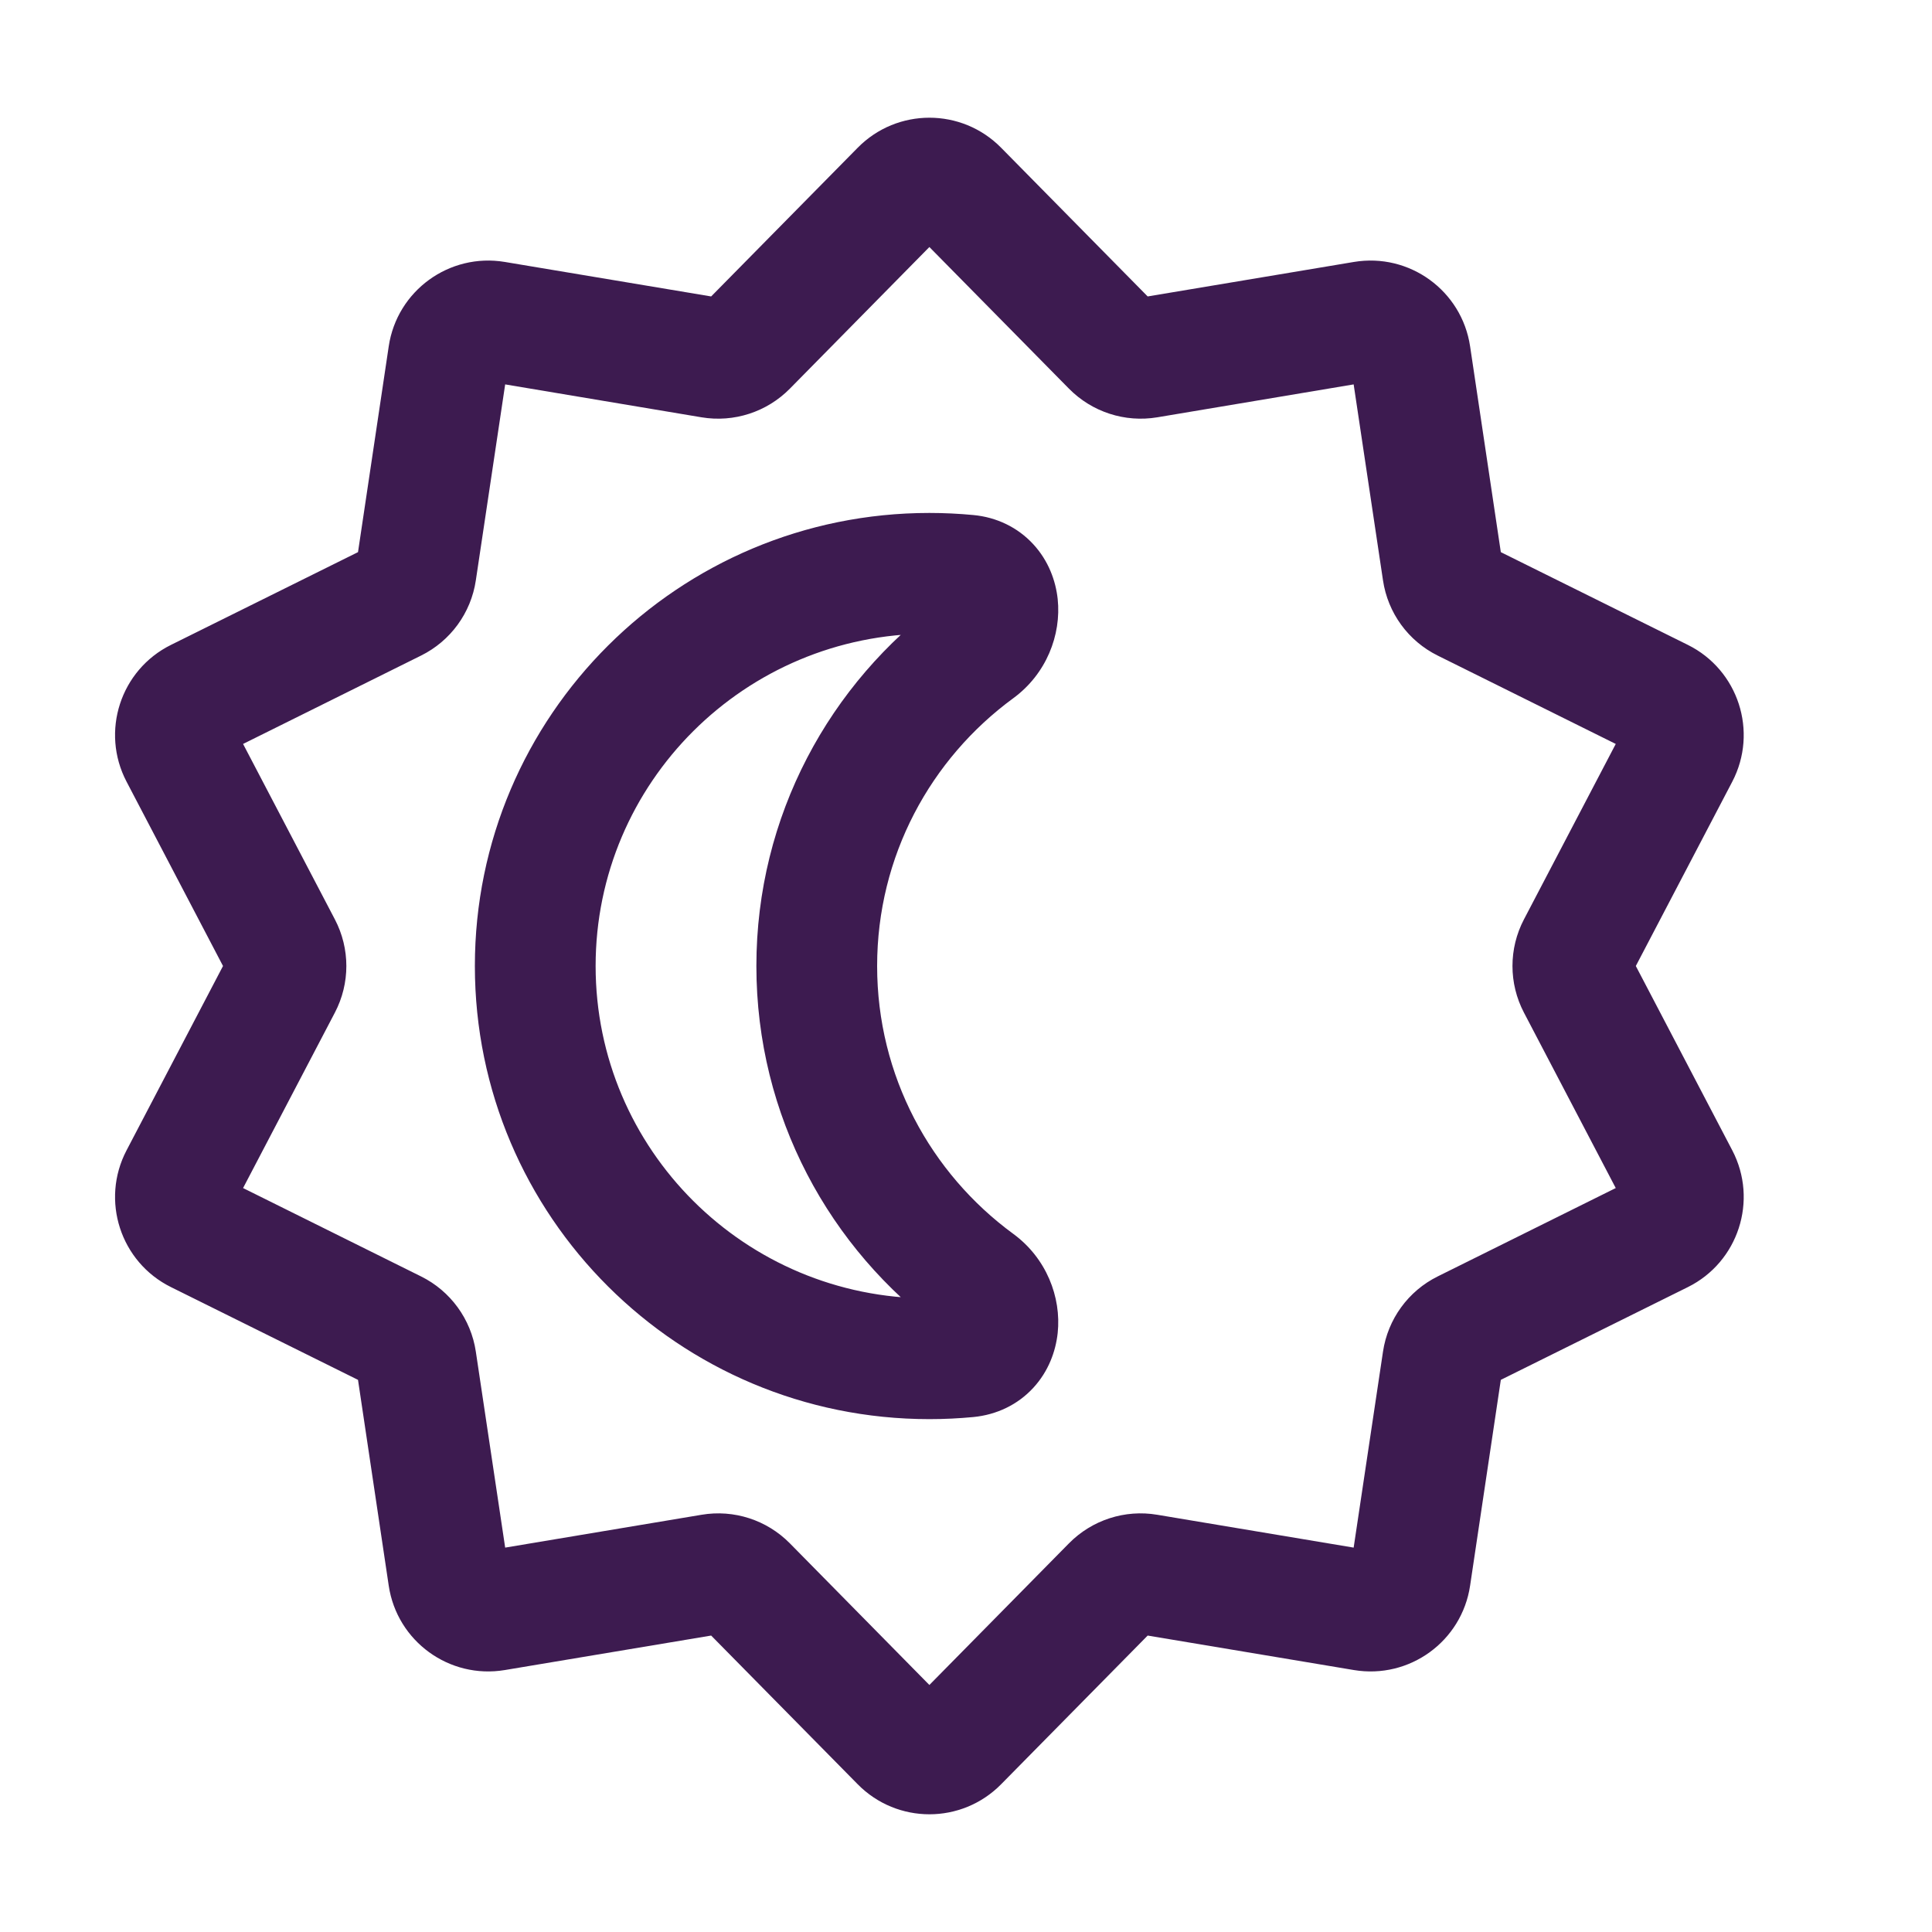 <svg width="24" height="24" viewBox="0 0 24 24" fill="none" xmlns="http://www.w3.org/2000/svg">
<path d="M17.52 4.413L16.778 4.524L17.52 4.413ZM18.194 7.472L18.527 6.801L18.194 7.472ZM17.922 7.098L17.18 7.209L17.922 7.098ZM20.854 9.362L20.19 9.015L20.854 9.362ZM20.633 8.683L20.967 8.011L20.633 8.683ZM19.596 12.232L20.26 11.884L19.596 12.232ZM19.596 11.768L20.26 12.116L19.596 11.768ZM20.854 14.638L20.19 14.985L20.854 14.638ZM17.922 16.901L17.18 16.791L17.922 16.901ZM18.194 16.528L17.86 15.856L18.194 16.528ZM16.943 20.006L16.819 20.746L16.943 20.006ZM17.52 19.587L18.262 19.698L17.52 19.587ZM13.813 19.698L14.348 20.225L13.813 19.698ZM14.252 19.556L14.128 20.296L14.252 19.556ZM11.189 21.639L10.655 22.165L11.189 21.639ZM11.902 21.639L11.367 21.112L11.902 21.639ZM8.839 19.556L8.963 20.296L8.839 19.556ZM9.278 19.698L9.812 19.172L9.278 19.698ZM5.571 19.587L4.829 19.698L5.571 19.587ZM6.148 20.006L6.271 20.746L6.148 20.006ZM5.169 16.901L4.428 17.012L5.169 16.901ZM2.237 14.638L1.572 14.29L2.237 14.638ZM2.458 15.317L2.791 14.645L2.458 15.317ZM3.495 11.768L2.831 12.116L3.495 11.768ZM3.495 12.232L2.831 11.884L3.495 12.232ZM2.458 8.683L2.124 8.011L2.458 8.683ZM2.237 9.362L1.572 9.71L2.237 9.362ZM4.897 7.472L5.23 8.144L4.897 7.472ZM5.571 4.413L6.313 4.524L5.571 4.413ZM12.02 16.856L11.949 16.11L12.02 16.856ZM9.278 4.302L9.812 4.828L9.278 4.302ZM8.839 4.444L8.715 5.184L8.839 4.444ZM13.813 4.302L14.348 3.775L13.813 4.302ZM14.252 4.444L14.128 3.704L14.252 4.444ZM11.189 2.361L10.655 1.835L11.189 2.361ZM11.367 2.888L13.279 4.828L14.348 3.775L12.436 1.835L11.367 2.888ZM9.812 4.828L11.723 2.888L10.655 1.835L8.743 3.775L9.812 4.828ZM6.024 4.733L8.715 5.184L8.963 3.704L6.271 3.254L6.024 4.733ZM5.911 7.209L6.313 4.524L4.829 4.302L4.428 6.988L5.911 7.209ZM2.791 9.355L5.23 8.144L4.564 6.801L2.124 8.011L2.791 9.355ZM4.16 11.421L2.901 9.015L1.572 9.71L2.831 12.116L4.16 11.421ZM2.901 14.985L4.16 12.579L2.831 11.884L1.572 14.29L2.901 14.985ZM5.23 15.856L2.791 14.645L2.124 15.989L4.564 17.199L5.23 15.856ZM6.313 19.476L5.911 16.791L4.428 17.012L4.829 19.698L6.313 19.476ZM8.715 18.817L6.024 19.267L6.271 20.746L8.963 20.296L8.715 18.817ZM11.723 21.112L9.812 19.172L8.743 20.225L10.655 22.165L11.723 21.112ZM13.279 19.172L11.367 21.112L12.436 22.165L14.348 20.225L13.279 19.172ZM17.067 19.267L14.376 18.817L14.128 20.296L16.819 20.746L17.067 19.267ZM17.18 16.791L16.778 19.476L18.262 19.698L18.663 17.012L17.18 16.791ZM20.3 14.645L17.86 15.856L18.527 17.199L20.967 15.989L20.3 14.645ZM18.931 12.579L20.19 14.985L21.519 14.29L20.26 11.884L18.931 12.579ZM20.19 9.015L18.931 11.421L20.26 12.116L21.519 9.71L20.19 9.015ZM17.86 8.144L20.3 9.355L20.967 8.011L18.527 6.801L17.86 8.144ZM16.778 4.524L17.18 7.209L18.663 6.988L18.262 4.302L16.778 4.524ZM14.376 5.184L17.067 4.733L16.819 3.254L14.128 3.704L14.376 5.184ZM11.702 7.463C10.306 8.485 9.396 10.137 9.396 12H10.896C10.896 10.636 11.56 9.426 12.588 8.673L11.702 7.463ZM11.545 7.872C11.682 7.872 11.816 7.878 11.949 7.891L12.092 6.398C11.912 6.381 11.729 6.372 11.545 6.372V7.872ZM7.399 12C7.399 9.723 9.253 7.872 11.545 7.872V6.372C8.43 6.372 5.899 8.889 5.899 12H7.399ZM11.545 16.129C9.253 16.129 7.399 14.278 7.399 12H5.899C5.899 15.111 8.43 17.629 11.545 17.629V16.129ZM11.949 16.11C11.816 16.122 11.682 16.129 11.545 16.129V17.629C11.729 17.629 11.912 17.62 12.092 17.603L11.949 16.11ZM9.396 12C9.396 13.864 10.306 15.515 11.702 16.538L12.588 15.328C11.56 14.575 10.896 13.364 10.896 12H9.396ZM12.588 8.673C12.997 8.373 13.186 7.889 13.139 7.441C13.114 7.212 13.024 6.965 12.836 6.761C12.642 6.55 12.379 6.425 12.092 6.398L11.949 7.891C11.89 7.885 11.803 7.854 11.733 7.777C11.67 7.708 11.651 7.638 11.647 7.6C11.64 7.535 11.664 7.49 11.702 7.463L12.588 8.673ZM18.262 4.302C18.159 3.611 17.509 3.139 16.819 3.254L17.067 4.733C16.929 4.757 16.799 4.662 16.778 4.524L18.262 4.302ZM18.527 6.801C18.6 6.837 18.651 6.907 18.663 6.988L17.18 7.209C17.24 7.614 17.494 7.963 17.86 8.144L18.527 6.801ZM21.519 9.71C21.843 9.089 21.594 8.322 20.967 8.011L20.3 9.355C20.174 9.292 20.125 9.139 20.19 9.015L21.519 9.71ZM20.26 11.884C20.298 11.957 20.298 12.043 20.26 12.116L18.931 11.421C18.741 11.784 18.741 12.216 18.931 12.579L20.26 11.884ZM20.967 15.989C21.594 15.678 21.843 14.911 21.519 14.29L20.19 14.985C20.125 14.861 20.174 14.708 20.3 14.645L20.967 15.989ZM18.663 17.012C18.651 17.093 18.6 17.163 18.527 17.199L17.86 15.856C17.494 16.037 17.24 16.387 17.18 16.791L18.663 17.012ZM16.819 20.746C17.509 20.861 18.159 20.389 18.262 19.698L16.778 19.476C16.799 19.338 16.929 19.244 17.067 19.267L16.819 20.746ZM14.348 20.225C14.29 20.283 14.209 20.309 14.128 20.296L14.376 18.817C13.974 18.749 13.565 18.882 13.279 19.172L14.348 20.225ZM10.655 22.165C11.145 22.662 11.946 22.662 12.436 22.165L11.367 21.112C11.465 21.013 11.626 21.013 11.723 21.112L10.655 22.165ZM8.963 20.296C8.882 20.309 8.801 20.283 8.743 20.225L9.812 19.172C9.526 18.882 9.117 18.749 8.715 18.817L8.963 20.296ZM4.829 19.698C4.932 20.389 5.582 20.861 6.271 20.746L6.024 19.267C6.162 19.244 6.292 19.338 6.313 19.476L4.829 19.698ZM4.564 17.199C4.49 17.163 4.44 17.093 4.428 17.012L5.911 16.791C5.851 16.387 5.596 16.037 5.23 15.856L4.564 17.199ZM1.572 14.29C1.247 14.911 1.496 15.678 2.124 15.989L2.791 14.645C2.916 14.708 2.966 14.861 2.901 14.985L1.572 14.29ZM2.831 12.116C2.793 12.043 2.793 11.957 2.831 11.884L4.16 12.579C4.35 12.216 4.35 11.784 4.16 11.421L2.831 12.116ZM2.124 8.011C1.496 8.322 1.247 9.089 1.572 9.71L2.901 9.015C2.966 9.139 2.916 9.292 2.791 9.355L2.124 8.011ZM4.428 6.988C4.44 6.907 4.49 6.837 4.564 6.801L5.23 8.144C5.596 7.963 5.851 7.614 5.911 7.209L4.428 6.988ZM6.271 3.254C5.582 3.139 4.932 3.611 4.829 4.302L6.313 4.524C6.292 4.662 6.162 4.757 6.024 4.733L6.271 3.254ZM12.092 17.603C12.379 17.575 12.642 17.451 12.836 17.24C13.024 17.036 13.114 16.789 13.139 16.559C13.186 16.112 12.997 15.628 12.588 15.328L11.702 16.538C11.664 16.51 11.64 16.465 11.647 16.401C11.651 16.362 11.67 16.292 11.733 16.224C11.803 16.147 11.89 16.115 11.949 16.11L12.092 17.603ZM8.743 3.775C8.801 3.717 8.882 3.691 8.963 3.704L8.715 5.184C9.117 5.251 9.526 5.118 9.812 4.828L8.743 3.775ZM13.279 4.828C13.565 5.118 13.974 5.251 14.376 5.184L14.128 3.704C14.209 3.691 14.29 3.717 14.348 3.775L13.279 4.828ZM12.436 1.835C11.946 1.338 11.145 1.338 10.655 1.835L11.723 2.888C11.626 2.987 11.465 2.987 11.367 2.888L12.436 1.835Z" fill="#3D1B50"/>
</svg>
